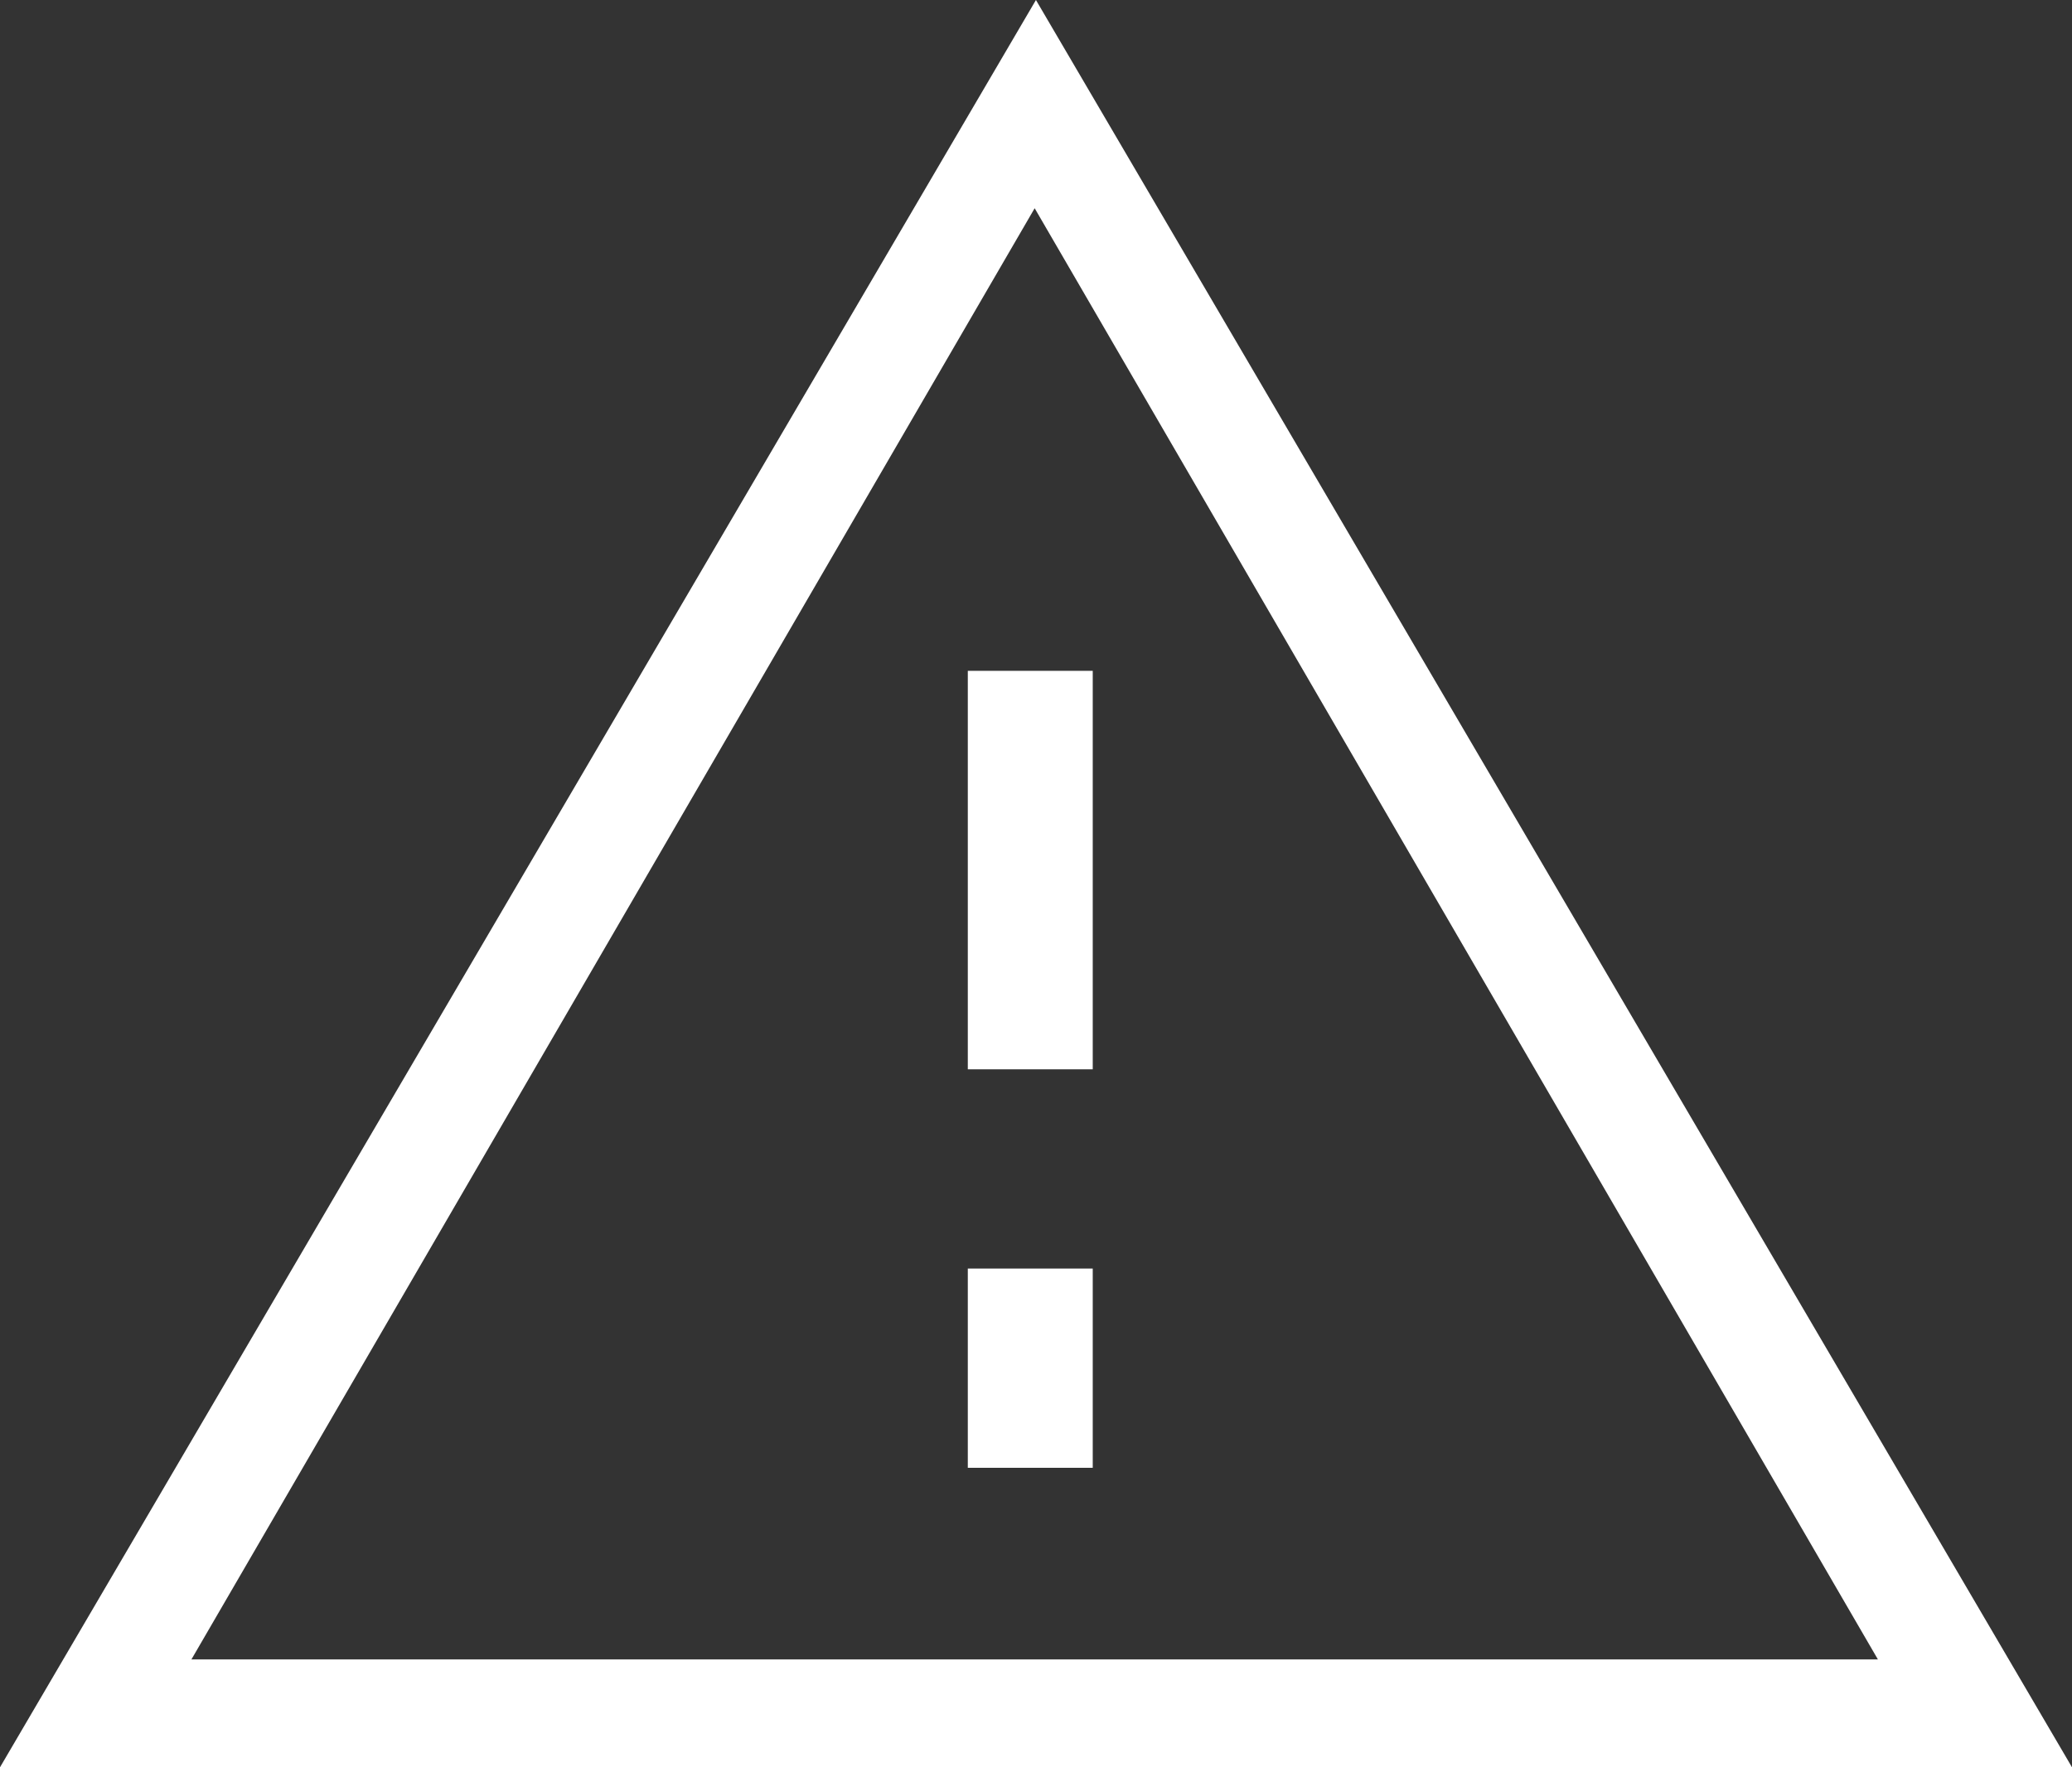 <?xml version="1.0" encoding="UTF-8"?>
<svg width="34px" height="29px" viewBox="0 0 34 29" version="1.1" xmlns="http://www.w3.org/2000/svg" xmlns:xlink="http://www.w3.org/1999/xlink">
    <rect x="0" y="0" width="34" height="29" fill="#333333" stroke="none"/>
    <title>report_problem (1) copy</title>
    <g id="Symbols" stroke="none" stroke-width="1" fill="none" fill-rule="evenodd">
        <g id="SideBar" transform="translate(-17, -305)" fill="#FFFFFF" fill-rule="nonzero">
            <g id="Group-3" transform="translate(17, 224)">
                <g id="report_problem-(1)-copy" transform="translate(0, 81)">
                    <path d="M16.978,3.417 L30.815,27.23 L3.141,27.23 L16.978,3.417 Z M16.999,0 L0,29 L34,29 L16.999,0 Z M17.931,20.816 L15.881,20.816 L15.881,24.086 L17.931,24.086 L17.931,20.816 Z M17.931,11.008 L15.881,11.008 L15.881,17.547 L17.931,17.547 L17.931,11.008 Z" id="Shape"></path>
                </g>
            </g>
        </g>
    </g>
</svg>